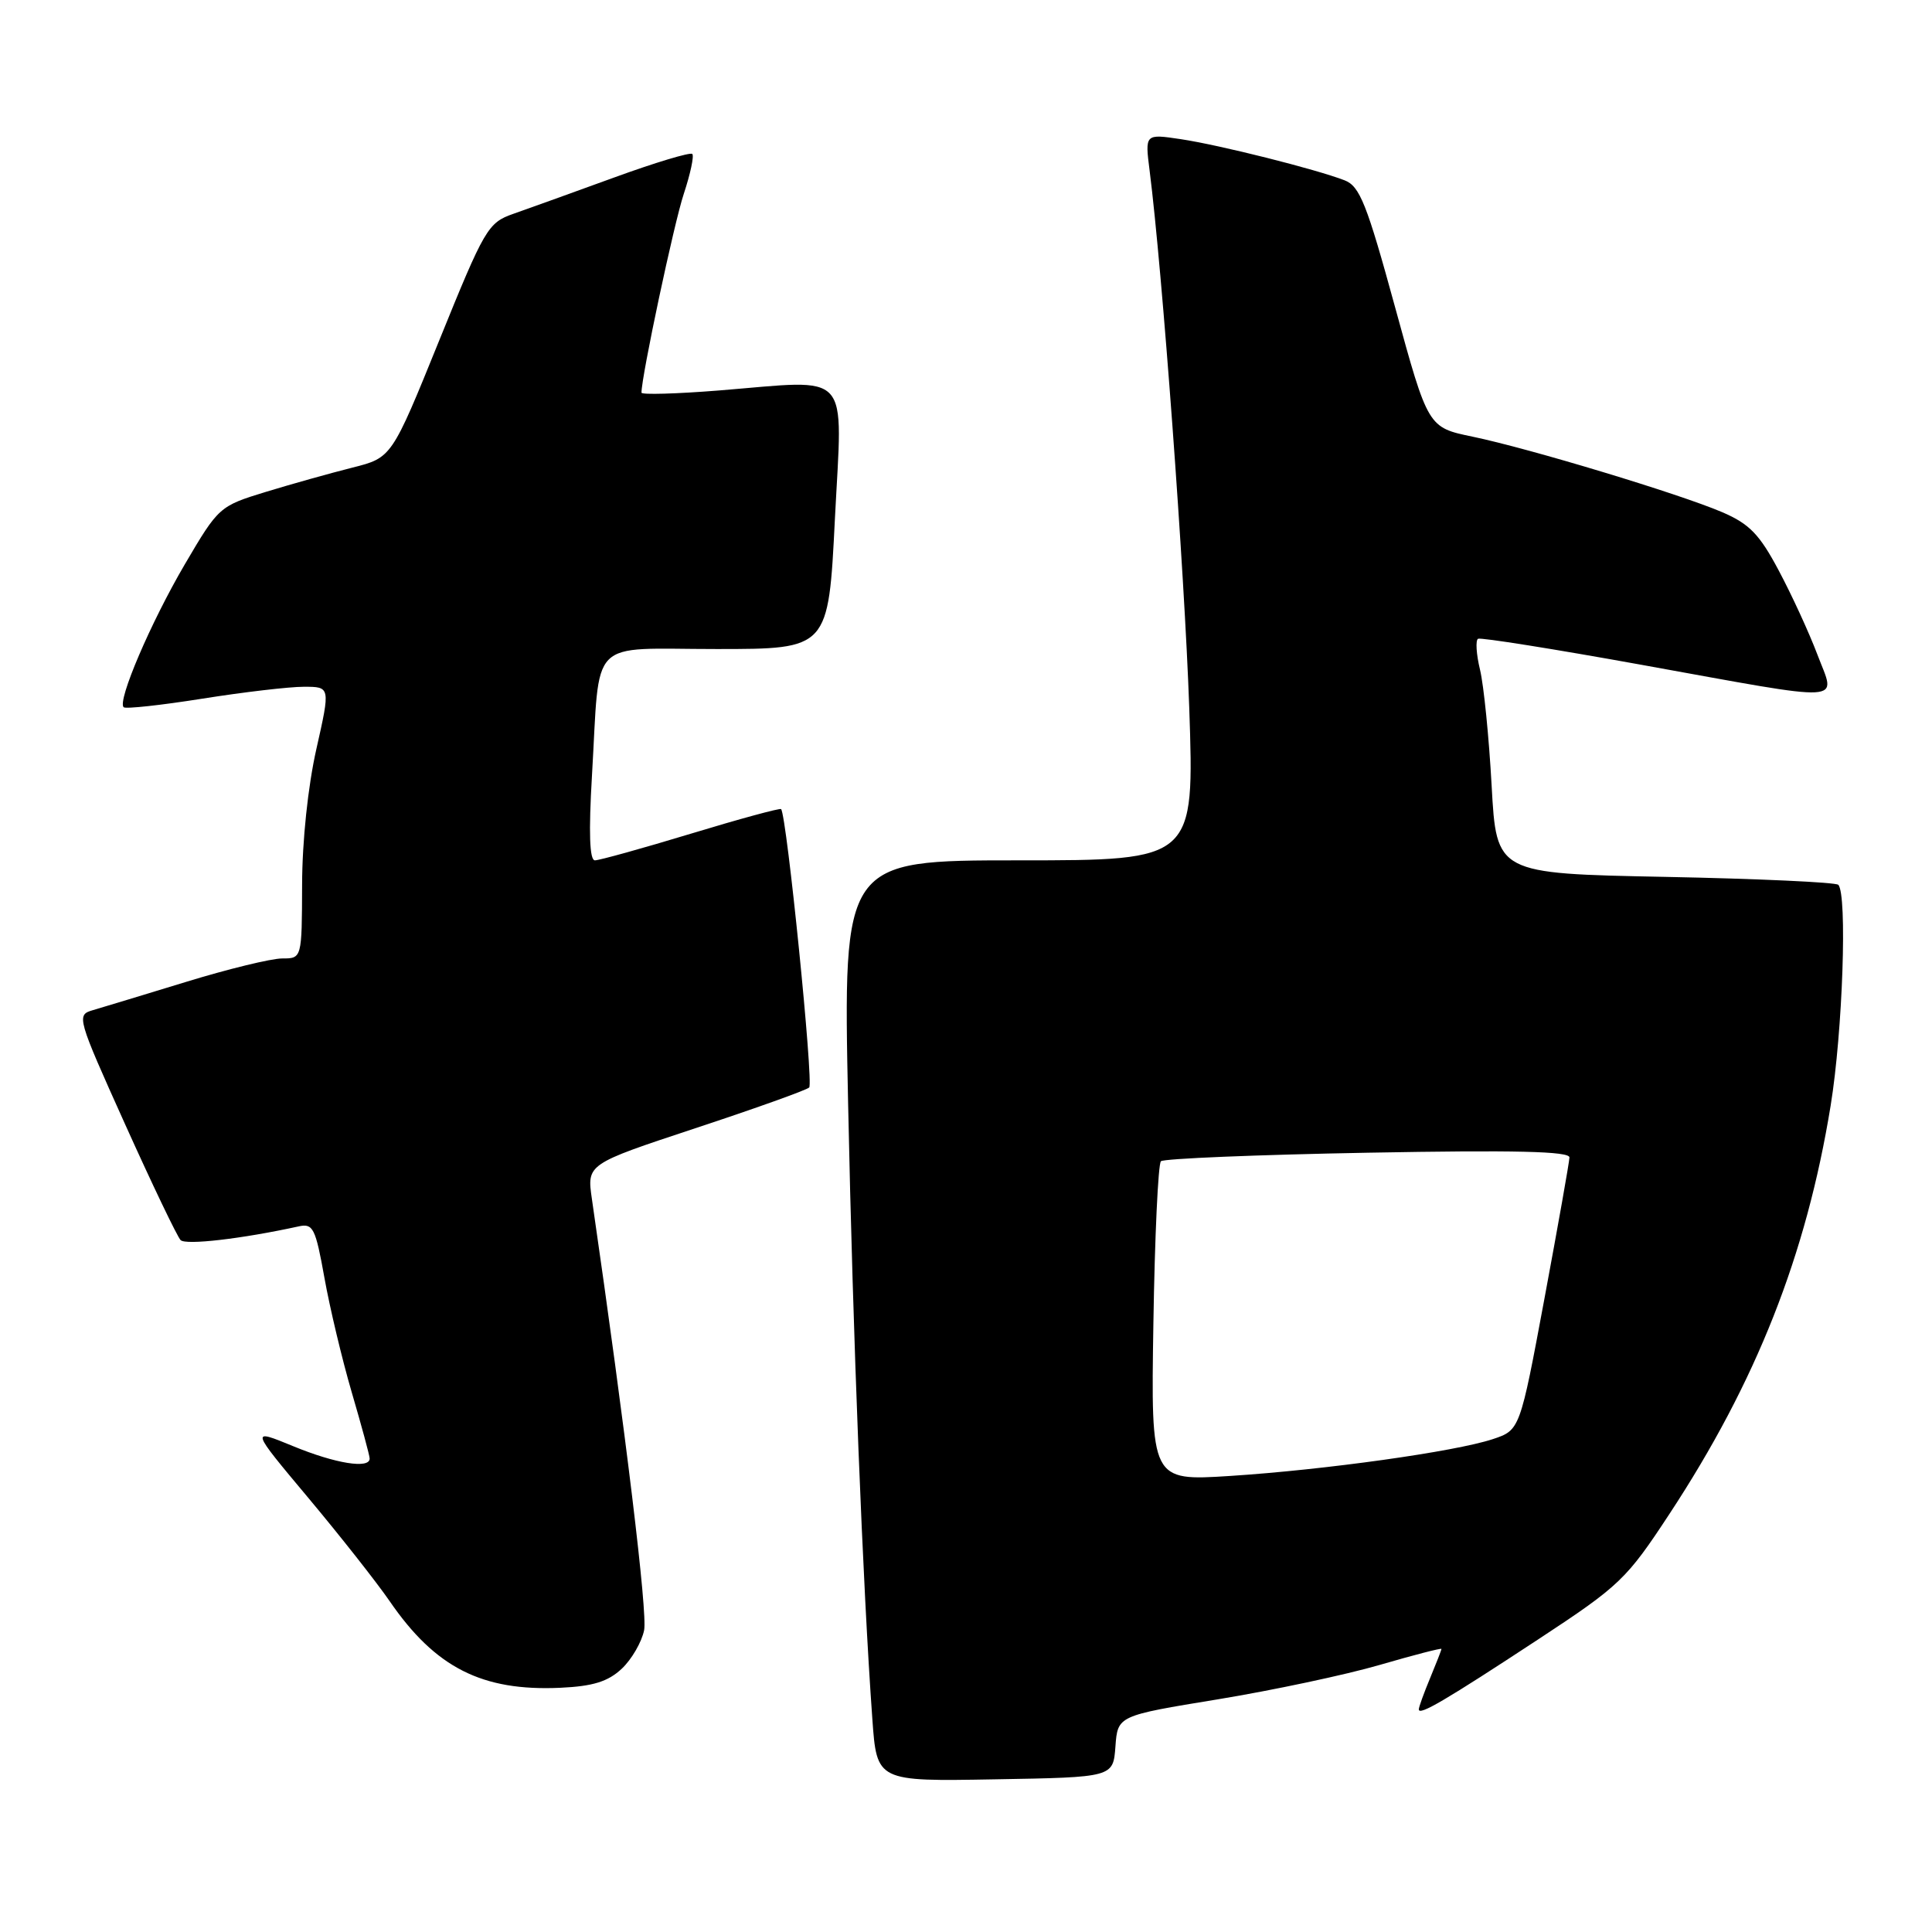 <?xml version="1.0" encoding="UTF-8" standalone="no"?>
<!DOCTYPE svg PUBLIC "-//W3C//DTD SVG 1.1//EN" "http://www.w3.org/Graphics/SVG/1.1/DTD/svg11.dtd" >
<svg xmlns="http://www.w3.org/2000/svg" xmlns:xlink="http://www.w3.org/1999/xlink" version="1.1" viewBox="0 0 256 256">
 <g >
 <path fill="currentColor"
d=" M 147.80 231.42 C 148.10 227.34 148.10 227.34 161.37 225.17 C 168.67 223.97 178.32 221.92 182.82 220.61 C 187.32 219.30 191.00 218.35 191.00 218.49 C 191.00 218.64 190.32 220.37 189.50 222.35 C 188.68 224.32 188.00 226.19 188.00 226.50 C 188.00 227.38 191.50 225.32 203.86 217.20 C 214.63 210.12 215.52 209.27 221.20 200.62 C 232.71 183.12 239.35 166.30 242.57 146.50 C 244.17 136.69 244.79 118.46 243.58 117.24 C 243.24 116.91 232.91 116.43 220.63 116.19 C 198.29 115.75 198.29 115.75 197.65 104.12 C 197.30 97.73 196.61 90.81 196.11 88.74 C 195.61 86.68 195.50 84.83 195.85 84.64 C 196.21 84.45 205.95 86.00 217.50 88.09 C 245.29 93.11 243.27 93.23 240.82 86.75 C 239.73 83.86 237.43 78.86 235.71 75.63 C 233.15 70.80 231.81 69.42 228.21 67.87 C 222.49 65.42 202.63 59.42 195.12 57.86 C 189.22 56.64 189.22 56.64 184.86 40.72 C 181.10 26.98 180.18 24.67 178.16 23.89 C 174.36 22.42 161.60 19.21 156.46 18.44 C 151.71 17.73 151.71 17.73 152.33 22.61 C 154.01 35.81 156.95 75.73 157.58 93.75 C 158.27 114.00 158.27 114.00 134.99 114.00 C 111.71 114.00 111.71 114.00 112.38 146.25 C 113.02 177.15 114.32 210.16 115.59 227.77 C 116.18 236.05 116.18 236.05 131.84 235.77 C 147.50 235.50 147.50 235.50 147.80 231.42 Z  M 82.38 221.12 C 83.70 219.88 85.03 217.58 85.35 216.01 C 85.81 213.70 82.96 190.14 78.43 158.87 C 77.76 154.25 77.76 154.25 92.13 149.50 C 100.03 146.89 106.83 144.46 107.22 144.10 C 107.83 143.56 104.25 108.08 103.50 107.21 C 103.36 107.05 97.99 108.51 91.57 110.46 C 85.14 112.41 79.41 114.00 78.83 114.00 C 78.12 114.00 77.99 110.37 78.44 102.75 C 79.54 84.17 77.73 86.00 94.96 86.00 C 109.77 86.00 109.77 86.00 110.63 68.75 C 111.64 48.74 113.06 50.31 95.25 51.74 C 89.61 52.19 85.00 52.32 85.00 52.03 C 85.00 49.85 89.31 29.58 90.60 25.70 C 91.48 23.04 91.99 20.66 91.73 20.40 C 91.47 20.14 86.81 21.54 81.38 23.52 C 75.94 25.50 69.92 27.67 68.00 28.34 C 64.66 29.51 64.21 30.28 58.20 45.11 C 51.90 60.65 51.90 60.65 46.70 61.96 C 43.84 62.68 38.69 64.12 35.25 65.17 C 29.07 67.06 28.96 67.16 24.48 74.79 C 19.97 82.49 15.53 92.86 16.38 93.71 C 16.63 93.96 21.31 93.45 26.79 92.58 C 32.26 91.71 38.32 91.00 40.26 91.00 C 43.78 91.00 43.78 91.00 41.92 99.25 C 40.81 104.17 40.04 111.44 40.03 117.25 C 40.00 127.00 40.00 127.00 37.39 127.00 C 35.95 127.00 30.21 128.40 24.64 130.11 C 19.06 131.82 13.50 133.50 12.28 133.86 C 10.11 134.49 10.21 134.84 16.59 149.00 C 20.18 156.97 23.49 163.87 23.93 164.32 C 24.62 165.01 32.00 164.16 39.59 162.50 C 41.48 162.08 41.81 162.74 42.98 169.27 C 43.69 173.25 45.32 180.10 46.61 184.50 C 47.90 188.90 48.97 192.84 48.98 193.25 C 49.02 194.67 44.48 193.95 38.83 191.62 C 33.16 189.29 33.16 189.29 40.83 198.45 C 45.05 203.49 49.91 209.66 51.63 212.16 C 57.69 220.98 63.86 224.11 74.24 223.64 C 78.58 223.44 80.56 222.82 82.38 221.12 Z  M 152.83 175.37 C 153.01 163.89 153.46 154.22 153.83 153.87 C 154.20 153.52 166.54 153.01 181.25 152.74 C 200.74 152.38 207.99 152.55 207.96 153.37 C 207.94 153.99 206.45 162.38 204.66 172.00 C 201.40 189.50 201.40 189.50 197.78 190.70 C 192.78 192.35 175.57 194.76 163.00 195.57 C 152.50 196.24 152.50 196.24 152.83 175.37 Z "/>
</g>
</svg>